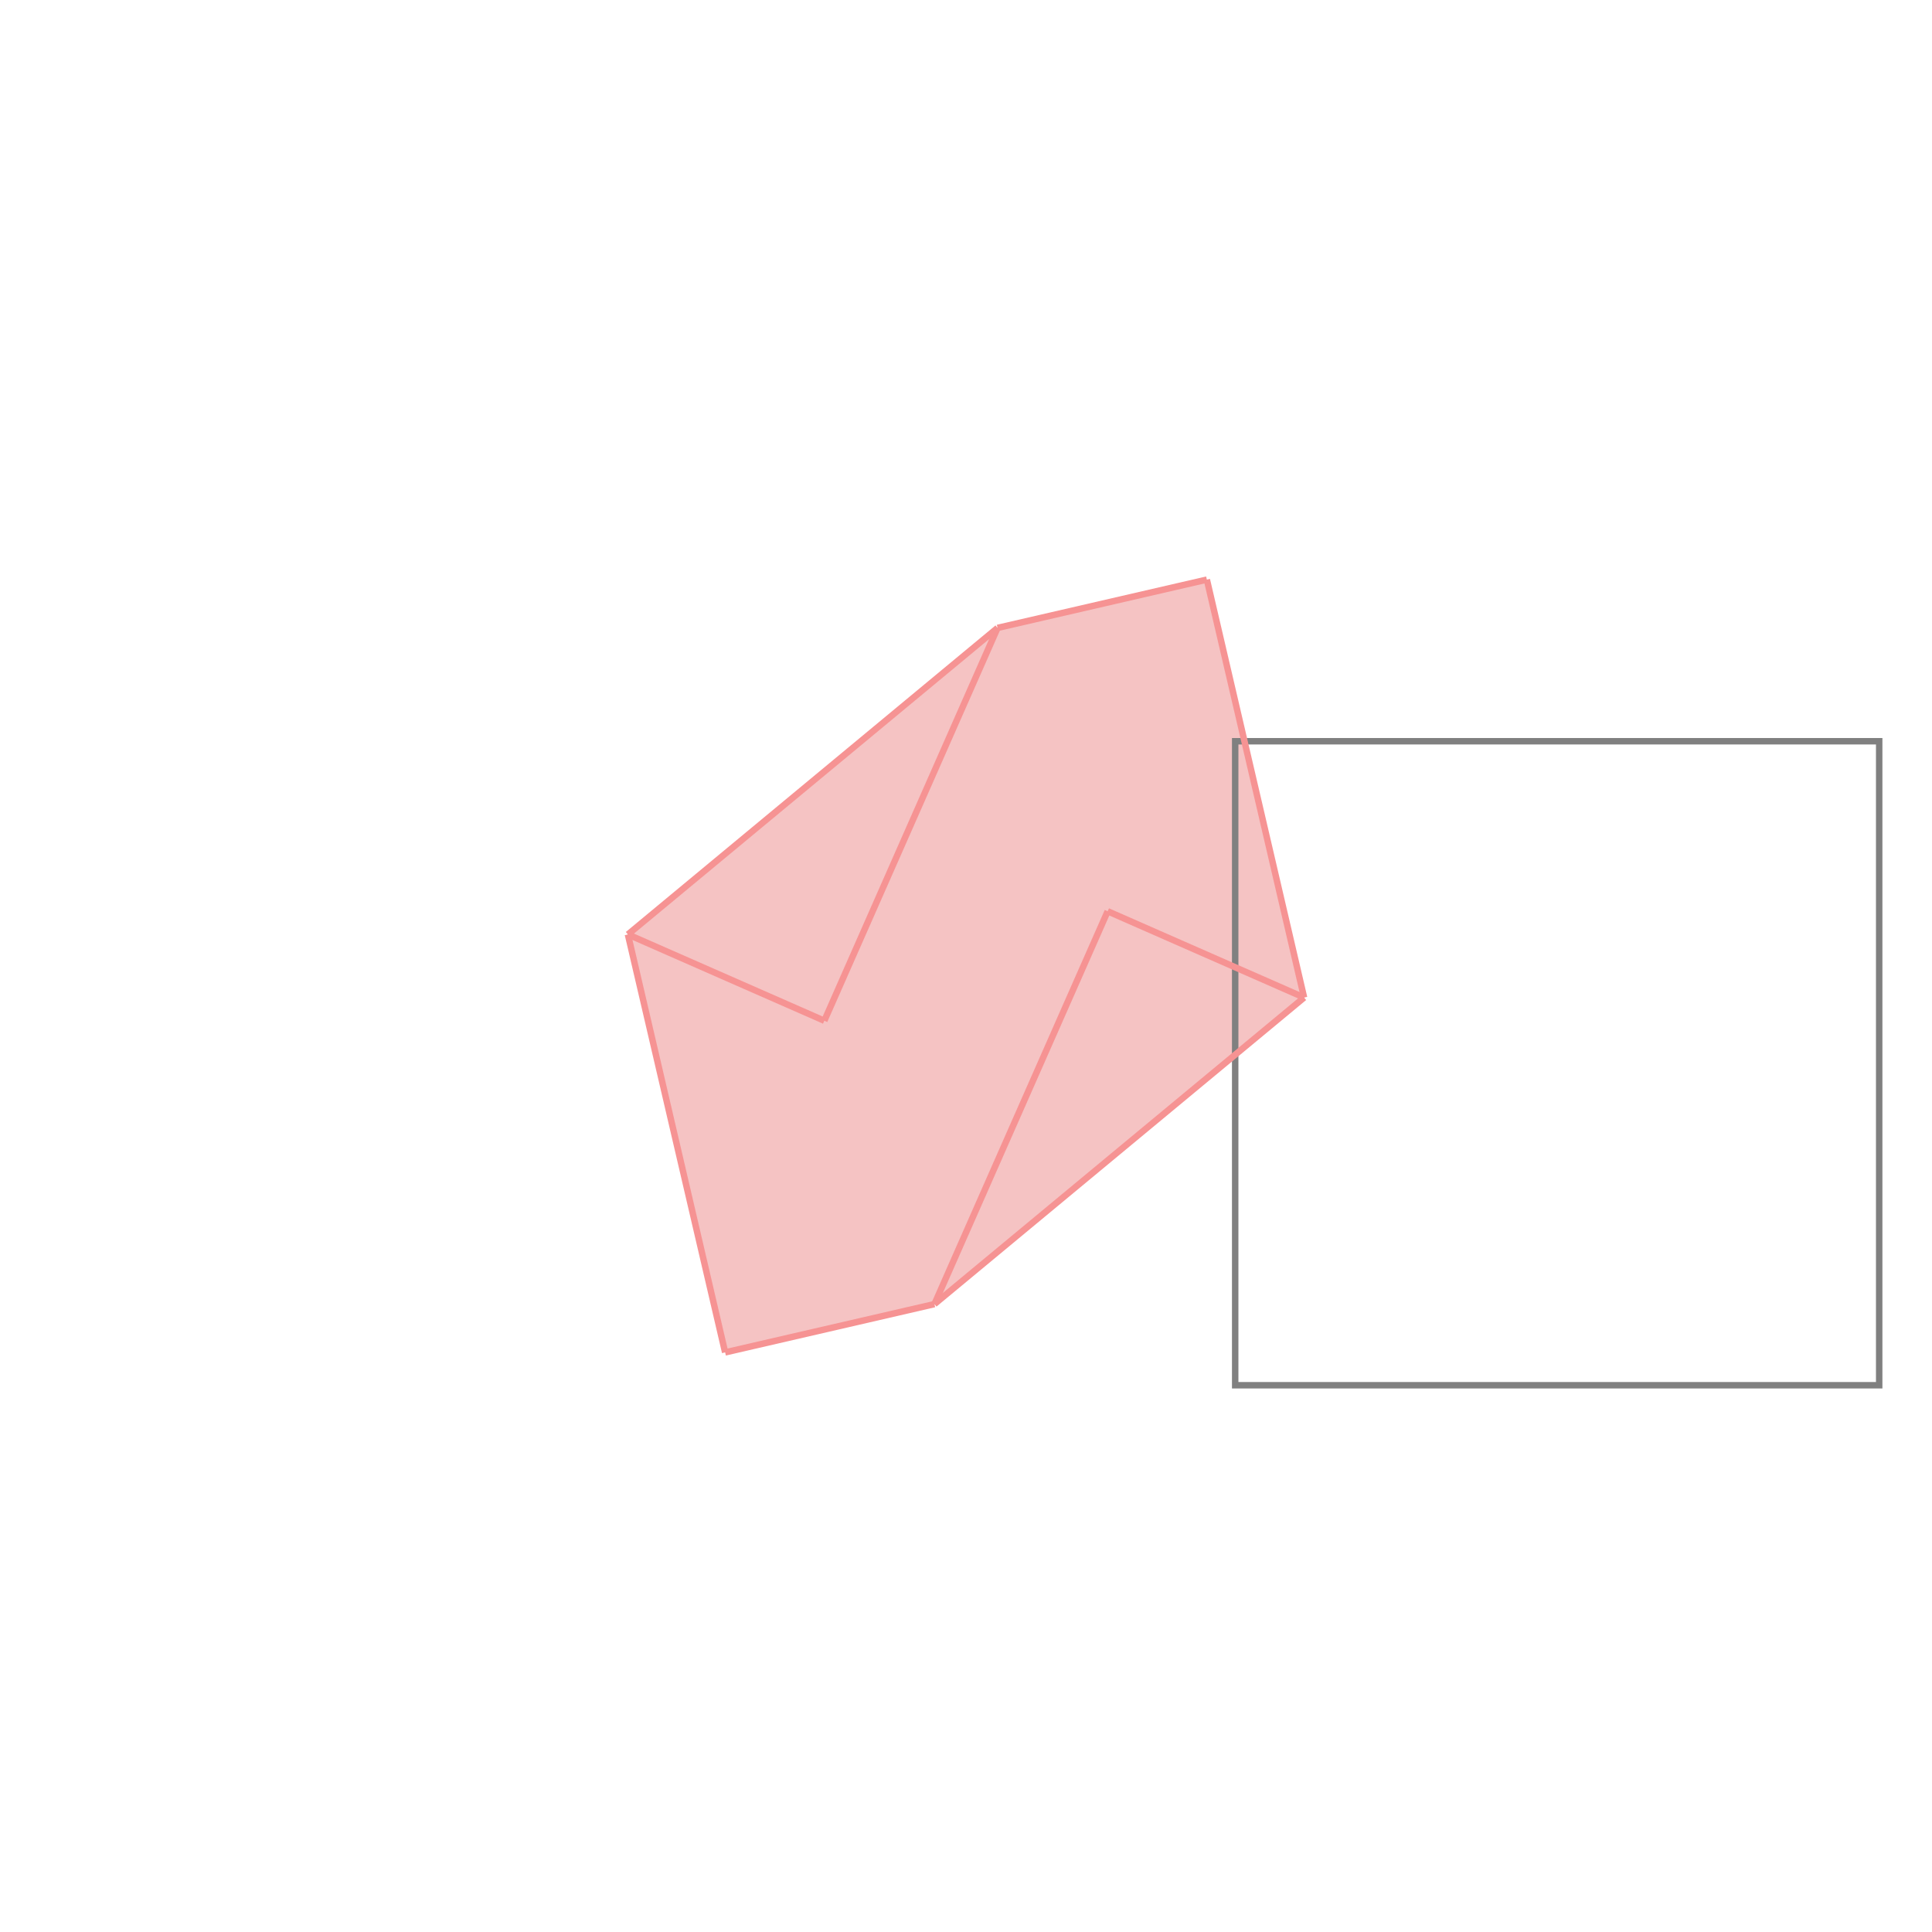 <svg xmlns="http://www.w3.org/2000/svg" viewBox="-1.5 -1.5 3 3">
<g transform="scale(1, -1)">
<path d="M-0.374 -0.6 L-0.049 -0.525 L0.525 -0.049 L0.374 0.6 L0.049 0.525 L-0.525 0.049 z " fill="rgb(245,195,195)" />
<path d="M0.418 -0.651 L1.418 -0.651 L1.418 0.349 L0.418 0.349  z" fill="none" stroke="rgb(128,128,128)" stroke-width="0.01" />
<line x1="-0.374" y1="-0.6" x2="-0.525" y2="0.049" style="stroke:rgb(246,147,147);stroke-width:0.01" />
<line x1="0.525" y1="-0.049" x2="0.374" y2="0.6" style="stroke:rgb(246,147,147);stroke-width:0.01" />
<line x1="-0.049" y1="-0.525" x2="0.22" y2="0.085" style="stroke:rgb(246,147,147);stroke-width:0.01" />
<line x1="-0.374" y1="-0.6" x2="-0.049" y2="-0.525" style="stroke:rgb(246,147,147);stroke-width:0.01" />
<line x1="-0.22" y1="-0.085" x2="-0.525" y2="0.049" style="stroke:rgb(246,147,147);stroke-width:0.01" />
<line x1="-0.049" y1="-0.525" x2="0.525" y2="-0.049" style="stroke:rgb(246,147,147);stroke-width:0.01" />
<line x1="-0.22" y1="-0.085" x2="0.049" y2="0.525" style="stroke:rgb(246,147,147);stroke-width:0.01" />
<line x1="0.525" y1="-0.049" x2="0.22" y2="0.085" style="stroke:rgb(246,147,147);stroke-width:0.01" />
<line x1="-0.525" y1="0.049" x2="0.049" y2="0.525" style="stroke:rgb(246,147,147);stroke-width:0.01" />
<line x1="0.049" y1="0.525" x2="0.374" y2="0.6" style="stroke:rgb(246,147,147);stroke-width:0.01" />
</g>
</svg>
